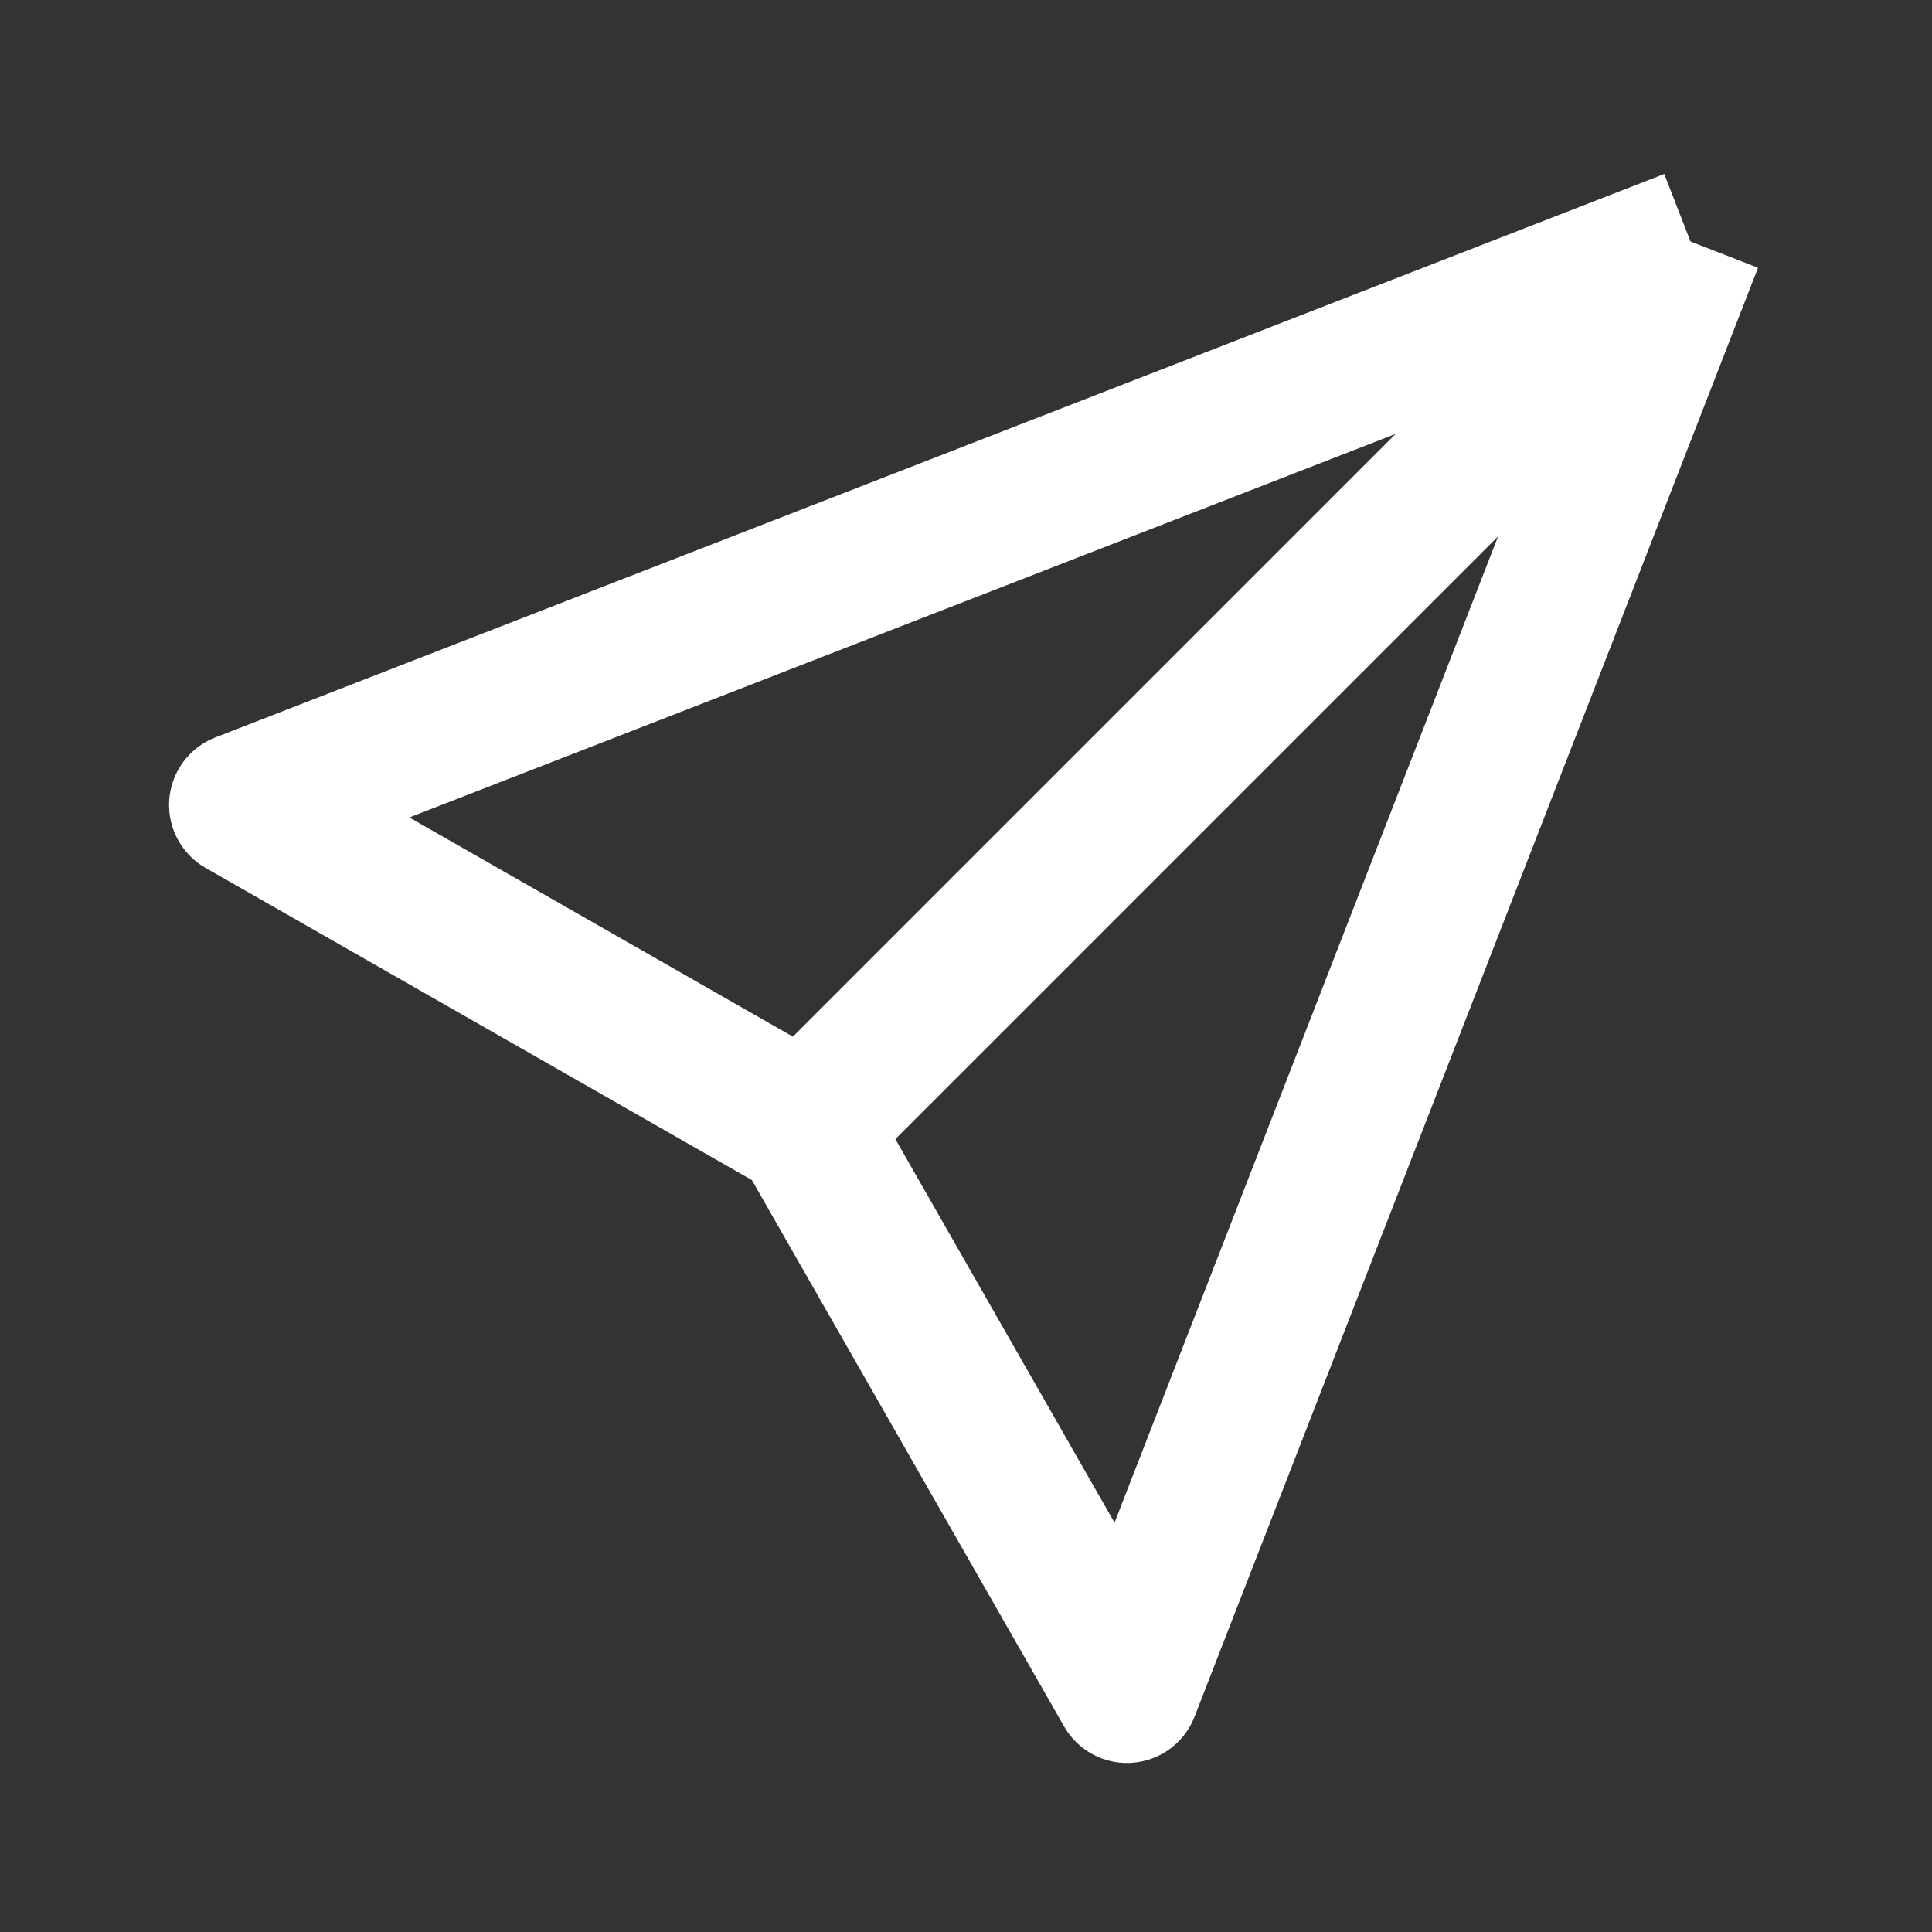 <svg width="24" height="24" viewBox="0 0 24 24" fill="none" xmlns="http://www.w3.org/2000/svg">
<rect x="0" y="0" width="24" height="24" fill="#333333" stroke="none"/>
<path d="M10 14L14 21L21 3M10 14L3 10L21 3M10 14L21 3" stroke="white" stroke-width="1.8" stroke-linejoin="round"/>
</svg>
